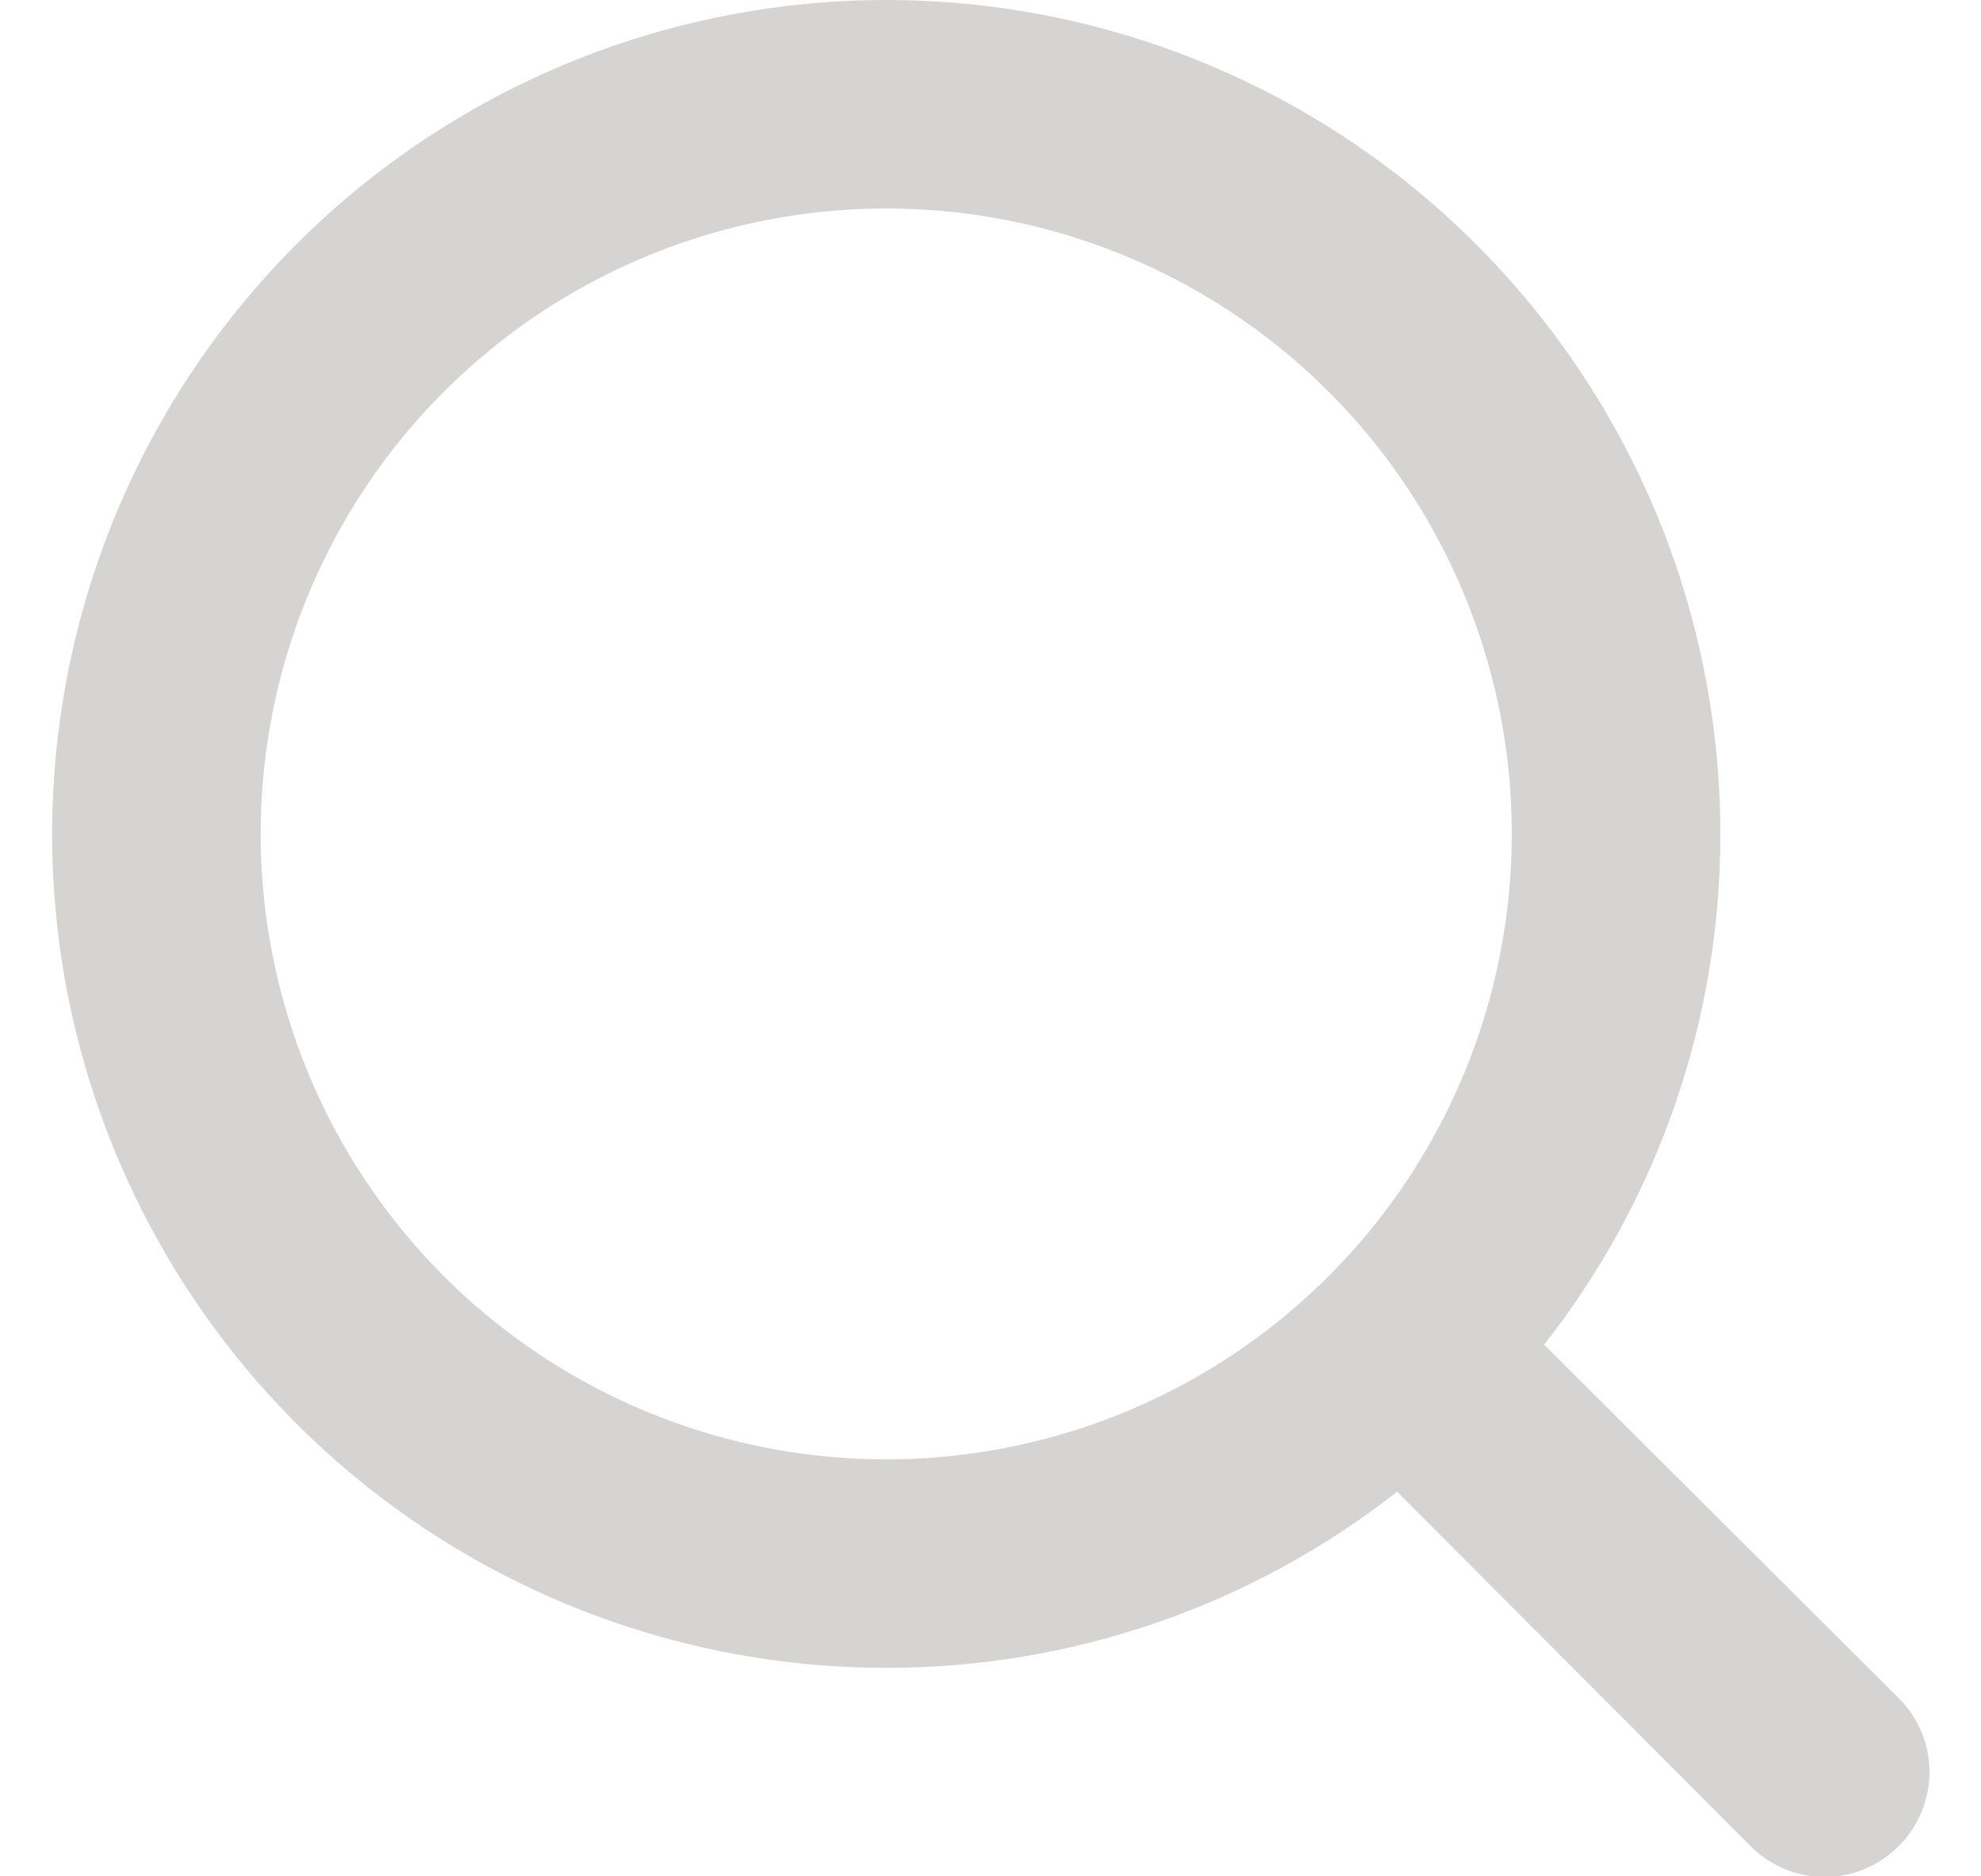 <svg width="19" height="18" viewBox="0 0 19 18" fill="none" xmlns="http://www.w3.org/2000/svg">
<path d="M18.21 16.29L14.81 12.9C15.907 11.502 16.502 9.777 16.5 8C16.5 6.418 16.031 4.871 15.152 3.555C14.273 2.24 13.023 1.214 11.562 0.609C10.1 0.003 8.491 -0.155 6.939 0.154C5.387 0.462 3.962 1.224 2.843 2.343C1.724 3.462 0.962 4.887 0.654 6.439C0.345 7.991 0.503 9.6 1.109 11.062C1.714 12.523 2.74 13.773 4.055 14.652C5.371 15.531 6.918 16 8.5 16C10.277 16.002 12.002 15.407 13.4 14.31L16.79 17.71C16.883 17.804 16.994 17.878 17.115 17.929C17.237 17.98 17.368 18.006 17.5 18.006C17.632 18.006 17.763 17.98 17.885 17.929C18.006 17.878 18.117 17.804 18.21 17.71C18.304 17.617 18.378 17.506 18.429 17.385C18.48 17.263 18.506 17.132 18.506 17C18.506 16.868 18.48 16.737 18.429 16.615C18.378 16.494 18.304 16.383 18.21 16.29ZM2.5 8C2.5 6.813 2.852 5.653 3.511 4.667C4.17 3.68 5.108 2.911 6.204 2.457C7.3 2.003 8.507 1.884 9.671 2.115C10.834 2.347 11.903 2.918 12.743 3.757C13.582 4.596 14.153 5.666 14.385 6.829C14.616 7.993 14.497 9.2 14.043 10.296C13.589 11.393 12.82 12.329 11.833 12.989C10.847 13.648 9.687 14 8.5 14C6.909 14 5.383 13.368 4.257 12.243C3.132 11.117 2.5 9.591 2.5 8Z" fill="#D6D3D3"/>
</svg>
